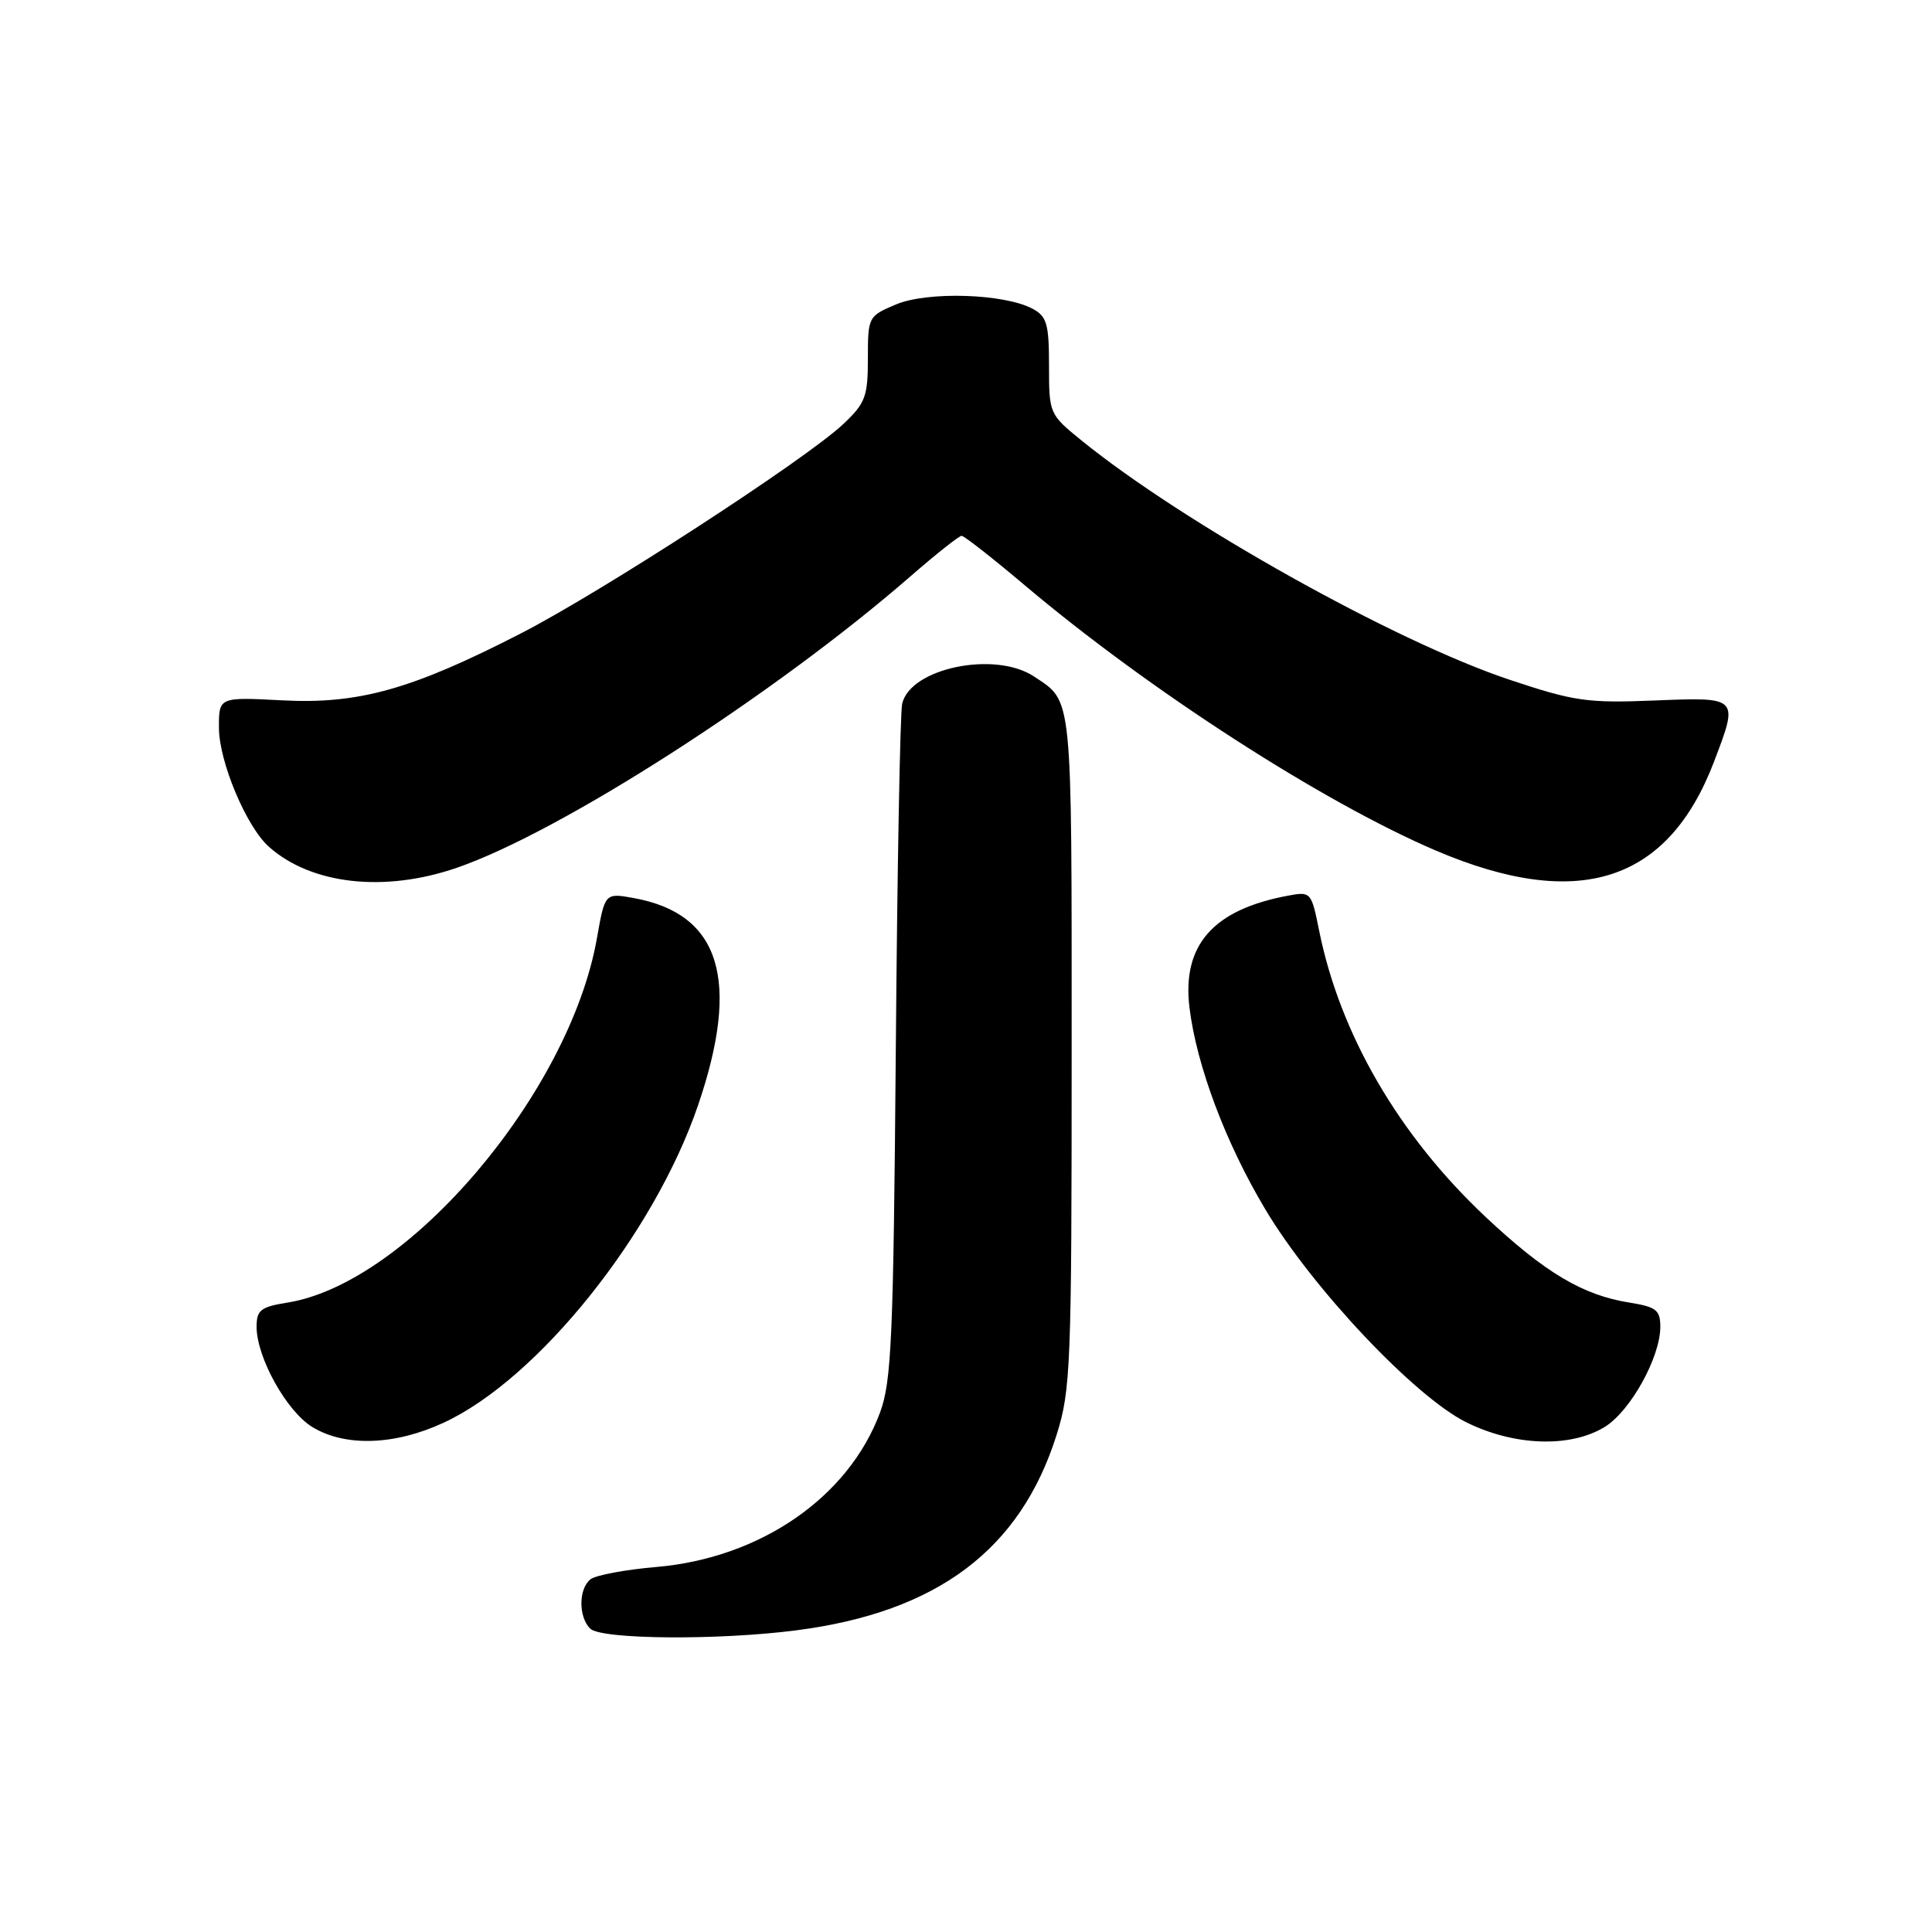 <?xml version="1.0" encoding="UTF-8" standalone="no"?>
<!DOCTYPE svg PUBLIC "-//W3C//DTD SVG 1.1//EN" "http://www.w3.org/Graphics/SVG/1.1/DTD/svg11.dtd" >
<svg xmlns="http://www.w3.org/2000/svg" xmlns:xlink="http://www.w3.org/1999/xlink" version="1.1" viewBox="0 0 256 256">
 <g >
 <path fill="currentColor"
d=" M 105.57 216.02 C 124.21 213.60 135.21 205.33 140.00 190.14 C 141.88 184.18 142.00 181.04 142.00 139.09 C 142.00 91.50 142.16 93.06 137.03 89.65 C 131.84 86.19 120.58 88.53 119.54 93.27 C 119.27 94.50 118.89 115.08 118.70 139.00 C 118.38 177.36 118.14 183.05 116.60 187.19 C 112.43 198.39 100.77 206.44 87.00 207.63 C 82.88 207.98 78.94 208.72 78.25 209.26 C 76.66 210.51 76.63 214.23 78.20 215.80 C 79.64 217.24 95.19 217.37 105.57 216.02 Z  M 58.82 188.50 C 71.30 182.70 86.65 163.54 92.48 146.50 C 98.16 129.89 95.46 121.10 84.04 119.01 C 80.16 118.30 80.16 118.30 79.10 124.30 C 75.49 144.82 54.07 170.05 38.09 172.60 C 34.54 173.17 34.00 173.59 34.00 175.81 C 34.00 179.86 37.98 187.02 41.39 189.09 C 45.73 191.74 52.34 191.52 58.82 188.50 Z  M 212.61 189.09 C 216.02 187.02 220.00 179.86 220.00 175.81 C 220.00 173.59 219.46 173.17 215.91 172.60 C 209.70 171.61 204.71 168.63 196.83 161.23 C 185.35 150.44 177.55 137.02 174.79 123.30 C 173.76 118.18 173.70 118.11 170.62 118.69 C 160.74 120.54 156.61 125.24 157.61 133.50 C 158.55 141.20 162.41 151.48 167.70 160.31 C 173.93 170.73 187.45 185.05 194.25 188.44 C 200.61 191.61 208.06 191.87 212.61 189.09 Z  M 60.52 114.99 C 74.27 110.26 102.66 92.02 120.65 76.36 C 124.04 73.41 127.08 71.00 127.42 71.00 C 127.75 71.00 131.51 73.94 135.76 77.53 C 152.26 91.47 175.31 106.33 190.32 112.73 C 209.16 120.75 221.04 116.93 227.14 100.87 C 230.39 92.33 230.42 92.37 219.22 92.82 C 210.32 93.18 208.58 92.93 199.97 90.05 C 184.78 84.97 156.79 69.32 143.25 58.32 C 139.05 54.91 139.00 54.79 139.00 48.47 C 139.00 42.92 138.71 41.92 136.82 40.91 C 133.09 38.91 122.93 38.58 118.75 40.33 C 115.05 41.88 115.00 41.97 115.00 47.51 C 115.00 52.54 114.67 53.43 111.75 56.18 C 106.82 60.84 79.74 78.43 69.00 83.94 C 54.56 91.36 47.52 93.33 37.40 92.80 C 29.00 92.36 29.00 92.36 29.01 96.43 C 29.02 100.92 32.64 109.55 35.64 112.21 C 41.27 117.21 50.94 118.29 60.52 114.99 Z "/>
</g>
</svg>